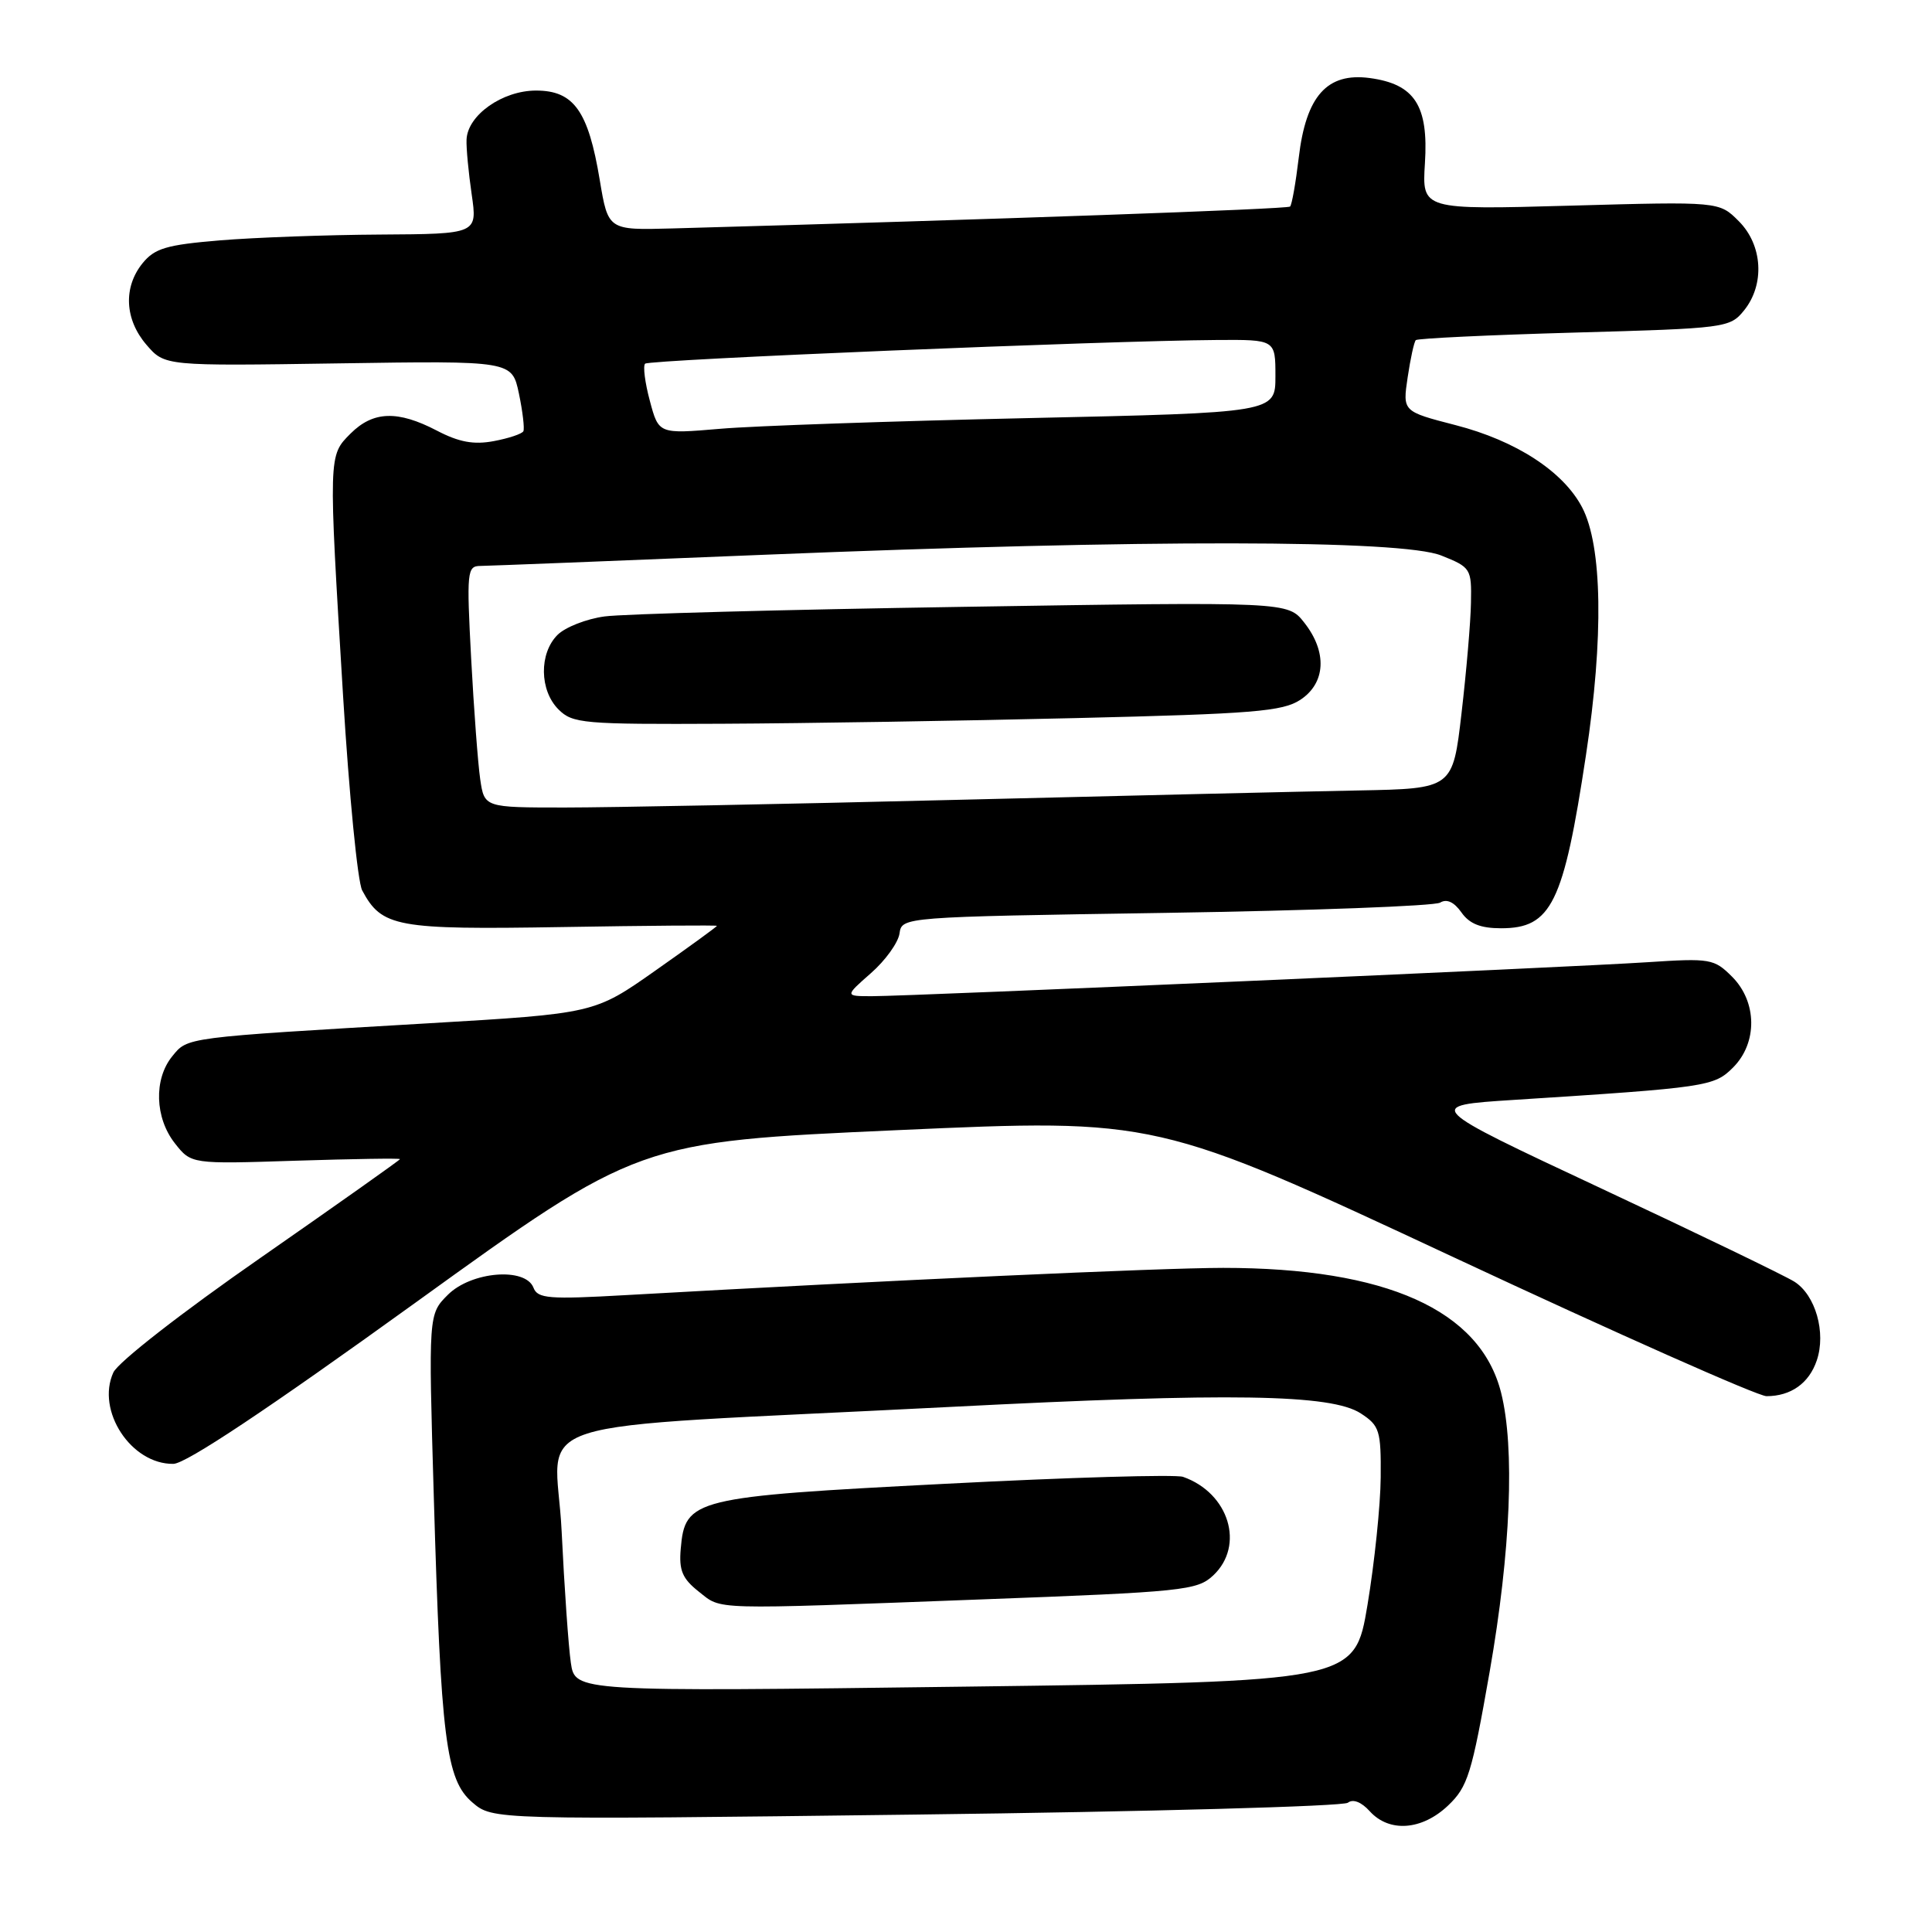 <?xml version="1.0" encoding="UTF-8" standalone="no"?>
<!DOCTYPE svg PUBLIC "-//W3C//DTD SVG 1.1//EN" "http://www.w3.org/Graphics/SVG/1.1/DTD/svg11.dtd" >
<svg xmlns="http://www.w3.org/2000/svg" xmlns:xlink="http://www.w3.org/1999/xlink" version="1.1" viewBox="0 0 256 256">
 <g >
 <path fill="currentColor"
d=" M 191.87 239.25 C 194.49 236.76 195.01 235.08 197.39 221.50 C 200.18 205.55 200.74 191.83 198.90 184.53 C 196.15 173.59 183.69 168.00 162.07 168.00 C 153.67 168.01 117.97 169.63 82.91 171.61 C 72.73 172.19 71.24 172.07 70.69 170.63 C 69.63 167.88 62.44 168.47 59.34 171.57 C 56.77 174.14 56.77 174.14 57.48 198.32 C 58.42 230.47 59.09 235.82 62.58 238.82 C 65.28 241.14 65.28 241.14 121.39 240.44 C 152.25 240.06 177.99 239.35 178.60 238.87 C 179.28 238.34 180.39 238.77 181.50 240.00 C 184.08 242.85 188.41 242.53 191.87 239.25 Z  M 55.05 172.61 C 84.60 151.29 84.60 151.29 118.92 149.75 C 153.25 148.21 153.25 148.21 192.63 166.60 C 214.29 176.72 232.93 185.00 234.07 185.00 C 237.30 185.00 239.71 183.29 240.73 180.27 C 241.99 176.58 240.56 171.58 237.75 169.82 C 236.51 169.04 224.98 163.47 212.12 157.45 C 188.74 146.50 188.74 146.50 200.62 145.74 C 226.23 144.10 227.12 143.97 229.64 141.45 C 232.90 138.19 232.84 132.75 229.51 129.42 C 227.13 127.04 226.63 126.95 218.26 127.50 C 207.82 128.19 120.75 132.00 115.55 132.00 C 111.93 132.00 111.93 132.00 115.40 128.95 C 117.31 127.28 119.01 124.91 119.19 123.70 C 119.50 121.50 119.50 121.50 154.50 120.96 C 173.76 120.66 190.11 120.05 190.83 119.60 C 191.70 119.07 192.67 119.52 193.64 120.89 C 194.70 122.41 196.18 123.00 198.90 123.00 C 205.57 123.00 207.18 119.72 210.15 100.05 C 212.51 84.48 212.32 72.34 209.64 67.23 C 207.15 62.47 200.87 58.39 192.86 56.33 C 185.85 54.52 185.85 54.52 186.52 50.01 C 186.89 47.53 187.37 45.31 187.60 45.07 C 187.83 44.84 197.28 44.39 208.60 44.07 C 228.69 43.51 229.22 43.44 231.09 41.14 C 233.87 37.70 233.57 32.48 230.40 29.31 C 227.80 26.70 227.80 26.70 208.11 27.25 C 188.42 27.80 188.42 27.80 188.81 21.64 C 189.30 13.98 187.45 11.14 181.49 10.34 C 175.84 9.59 173.05 12.72 172.09 20.90 C 171.69 24.23 171.18 27.15 170.94 27.37 C 170.58 27.71 131.73 29.08 89.04 30.27 C 80.58 30.50 80.58 30.50 79.47 23.85 C 77.95 14.69 76.03 12.00 71.03 12.00 C 66.57 12.00 61.95 15.26 61.82 18.50 C 61.77 19.60 62.08 22.86 62.50 25.75 C 63.26 31.00 63.26 31.00 50.38 31.08 C 43.30 31.12 33.74 31.47 29.14 31.85 C 22.06 32.44 20.50 32.90 18.89 34.88 C 16.31 38.07 16.52 42.33 19.41 45.69 C 21.83 48.50 21.83 48.50 44.84 48.15 C 67.84 47.80 67.84 47.80 68.76 52.15 C 69.26 54.54 69.52 56.79 69.35 57.14 C 69.17 57.49 67.41 58.08 65.43 58.45 C 62.77 58.95 60.82 58.59 57.89 57.06 C 52.69 54.35 49.45 54.46 46.45 57.45 C 43.51 60.40 43.51 60.14 45.46 92.23 C 46.26 105.28 47.39 116.86 47.99 117.98 C 50.60 122.86 52.49 123.20 74.46 122.84 C 85.76 122.65 95.00 122.58 95.00 122.68 C 95.00 122.78 91.35 125.44 86.88 128.58 C 78.76 134.30 78.76 134.30 56.63 135.60 C 24.26 137.50 24.89 137.42 22.81 139.98 C 20.36 143.01 20.52 148.12 23.17 151.49 C 25.34 154.25 25.34 154.25 39.17 153.80 C 46.78 153.56 53.00 153.46 53.00 153.59 C 53.00 153.71 44.70 159.58 34.56 166.64 C 24.12 173.89 15.64 180.50 15.02 181.86 C 12.71 186.92 17.38 194.04 22.97 193.97 C 24.64 193.95 35.52 186.70 55.05 172.61 Z  M 75.64 220.33 C 75.33 218.22 74.78 210.38 74.42 202.90 C 73.68 187.32 67.04 189.44 126.00 186.42 C 163.05 184.52 176.42 184.73 180.32 187.29 C 182.80 188.91 183.00 189.55 182.95 195.77 C 182.92 199.47 182.13 207.07 181.20 212.66 C 179.50 222.82 179.50 222.82 127.85 223.49 C 76.20 224.16 76.20 224.16 75.64 220.33 Z  M 130.04 211.93 C 156.81 210.93 158.63 210.74 160.75 208.76 C 164.98 204.80 162.86 197.83 156.76 195.69 C 155.81 195.35 141.63 195.76 125.26 196.61 C 91.83 198.33 90.77 198.59 90.20 205.23 C 89.95 208.08 90.42 209.18 92.58 210.89 C 95.72 213.35 93.67 213.30 130.04 211.93 Z  M 63.63 103.25 C 63.33 101.19 62.79 93.99 62.43 87.25 C 61.82 75.74 61.89 75.00 63.64 74.99 C 64.66 74.98 81.70 74.31 101.50 73.50 C 151.68 71.46 185.71 71.50 190.98 73.61 C 194.89 75.17 195.00 75.35 194.91 79.86 C 194.87 82.41 194.30 89.00 193.66 94.50 C 192.50 104.50 192.50 104.50 180.00 104.74 C 173.12 104.87 149.05 105.43 126.50 105.99 C 103.95 106.55 80.70 107.00 74.84 107.00 C 64.18 107.00 64.18 107.00 63.63 103.25 Z  M 142.55 95.15 C 166.05 94.59 169.95 94.27 172.30 92.73 C 175.67 90.51 175.89 86.39 172.82 82.50 C 170.65 79.73 170.65 79.73 127.57 80.41 C 103.88 80.78 82.53 81.35 80.12 81.68 C 77.71 82.00 74.89 83.11 73.87 84.13 C 71.42 86.58 71.48 91.48 74.00 94.00 C 75.87 95.87 77.26 95.99 95.75 95.90 C 106.61 95.85 127.67 95.51 142.55 95.15 Z  M 86.11 53.12 C 85.46 50.71 85.18 48.49 85.48 48.19 C 86.02 47.65 146.36 45.15 161.25 45.05 C 169.00 45.00 169.00 45.00 169.00 49.84 C 169.00 54.68 169.00 54.68 136.25 55.40 C 118.24 55.80 99.85 56.43 95.39 56.82 C 87.28 57.51 87.28 57.51 86.11 53.12 Z "/>
</g>
</svg>
